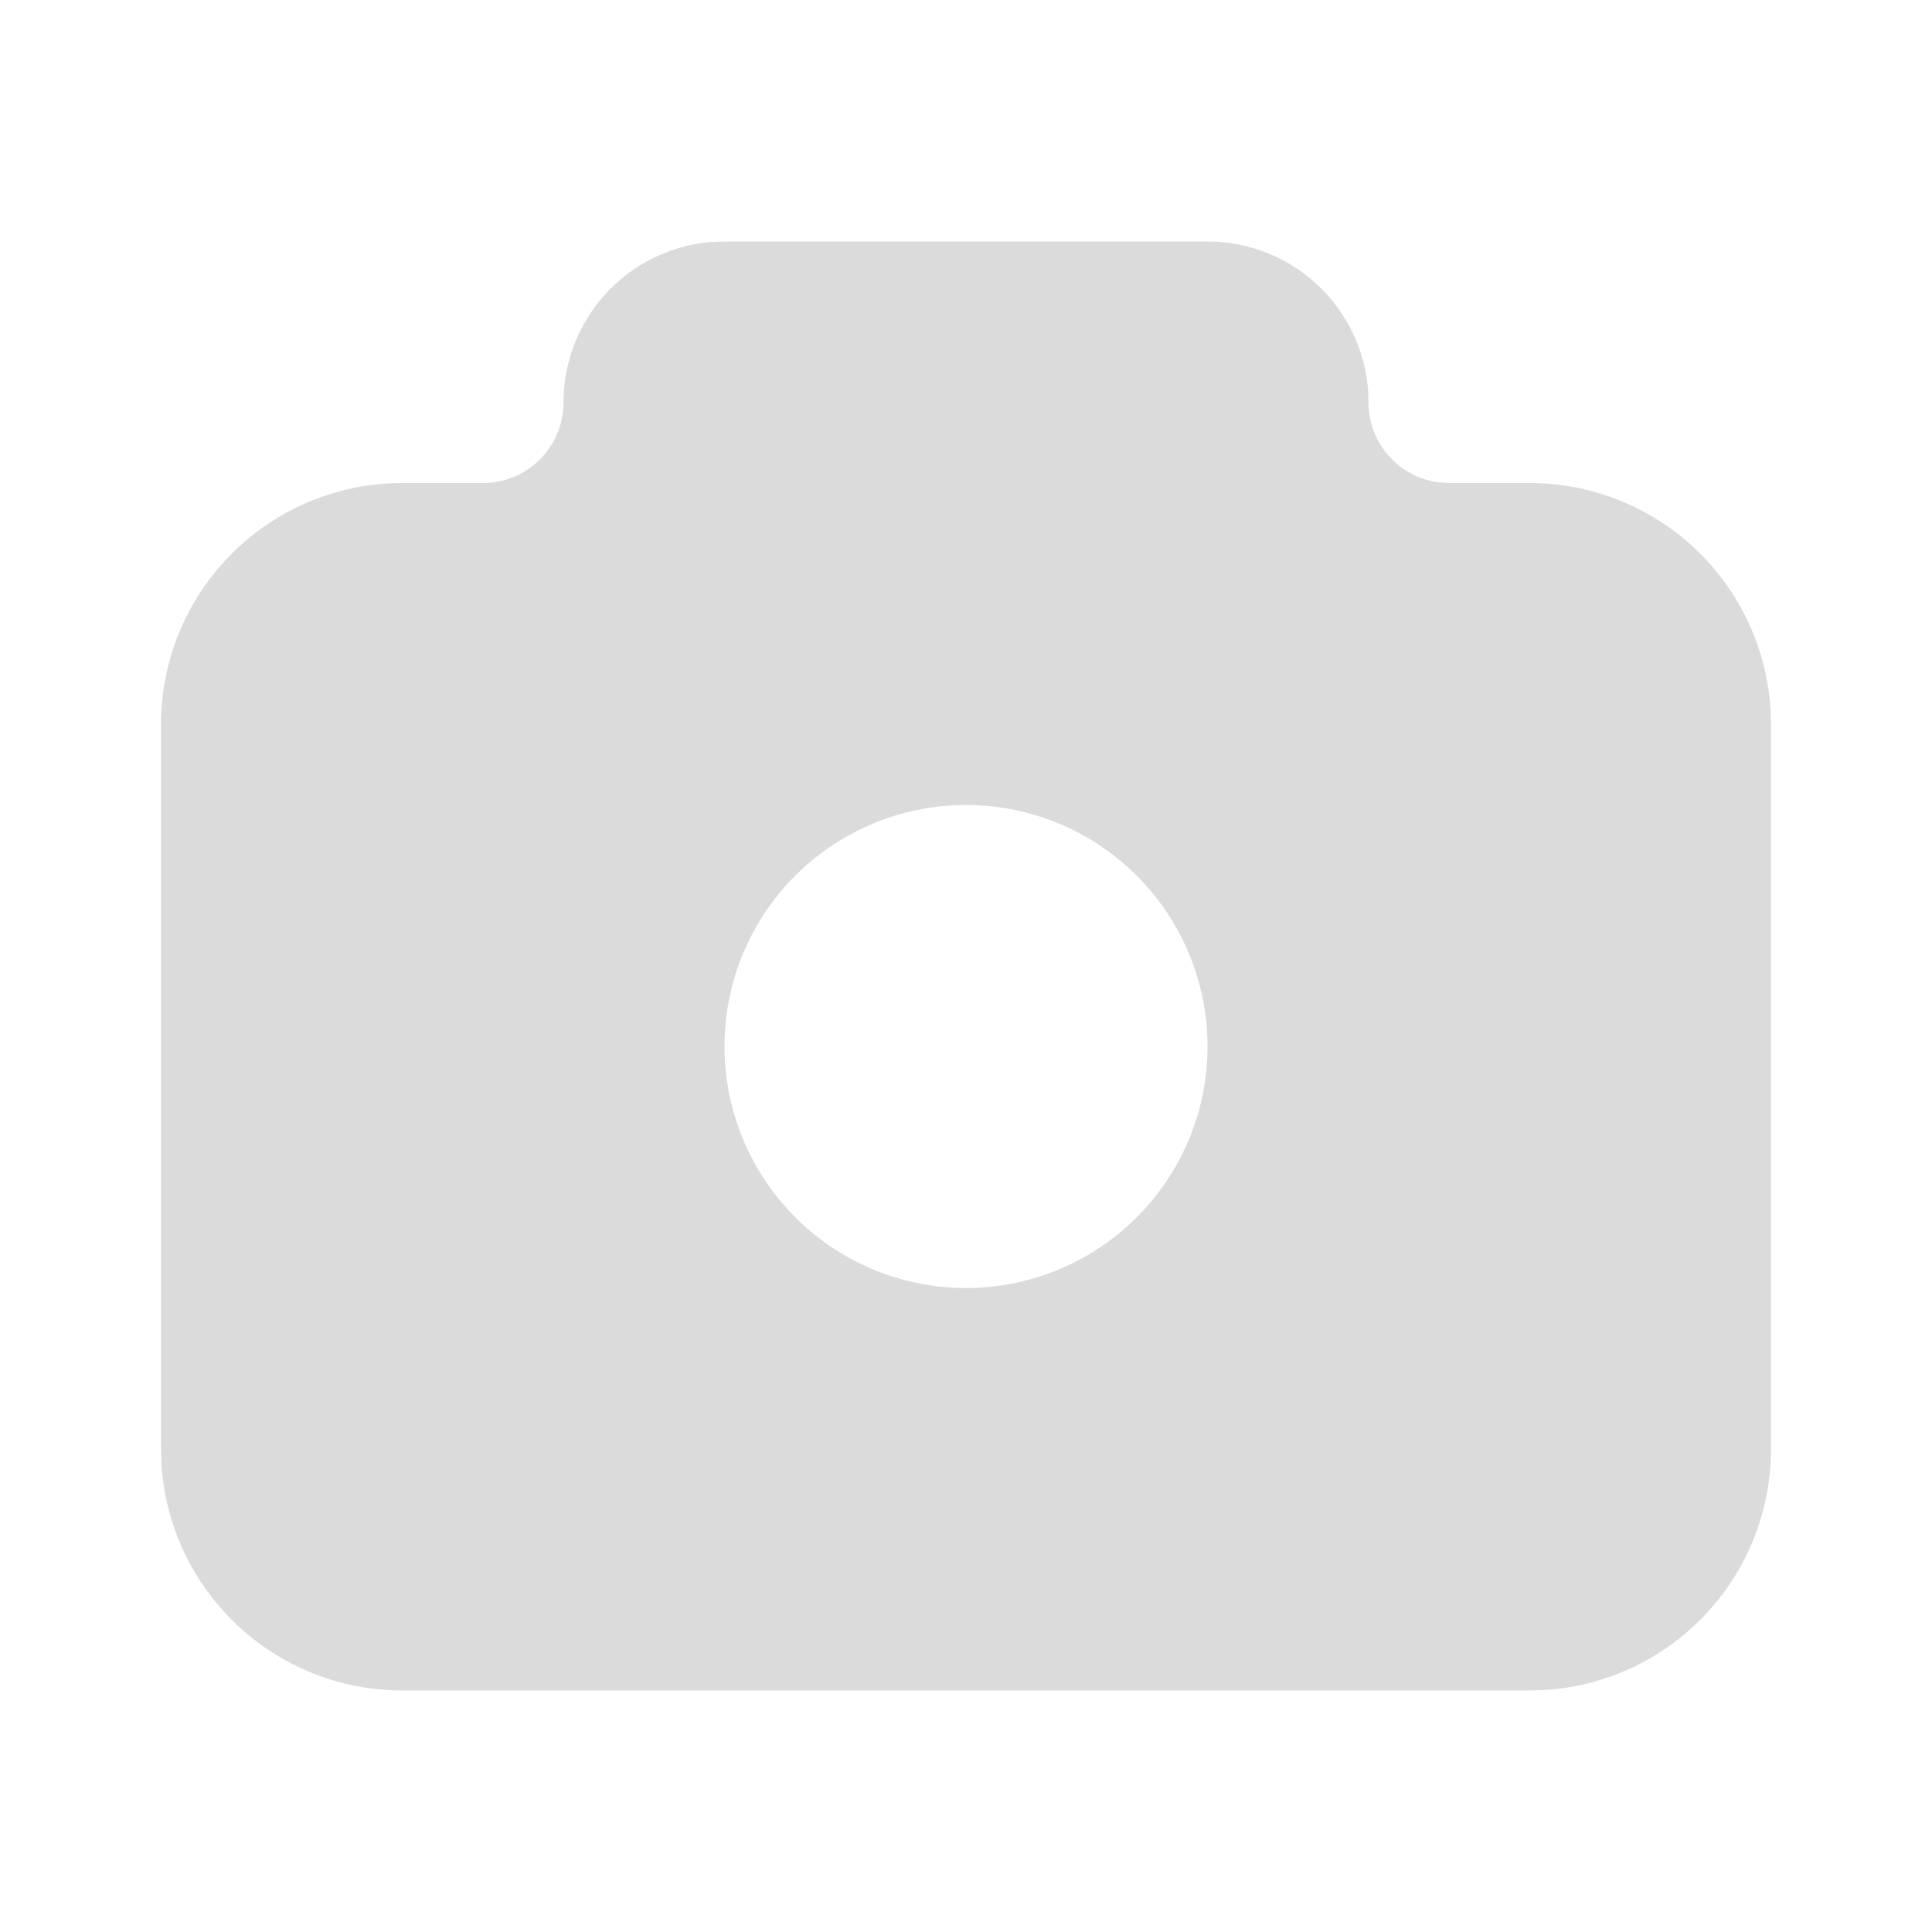 <svg xmlns="http://www.w3.org/2000/svg" width="24" height="24" viewBox="0 0 24 24" fill="#dbdbdb" class="icon icon-tabler icons-tabler-filled icon-tabler-camera">
  <path stroke="none" d="M0 0h24v24H0z" fill="none"/>
  <path d="M15 3a2 2 0 0 1 1.995 1.85l.005 .15a1 1 0 0 0 .883 .993l.117 .007h1a3 3 0 0 1 2.995 2.824l.005 .176v9a3 3 0 0 1 -2.824 2.995l-.176 .005h-14a3 3 0 0 1 -2.995 -2.824l-.005 -.176v-9a3 3 0 0 1 2.824 -2.995l.176 -.005h1a1 1 0 0 0 1 -1a2 2 0 0 1 1.85 -1.995l.15 -.005h6zm-3 7a3 3 0 0 0 -2.985 2.698l-.011 .152l-.004 .15l.004 .15a3 3 0 1 0 2.996 -3.15z" />
</svg>
